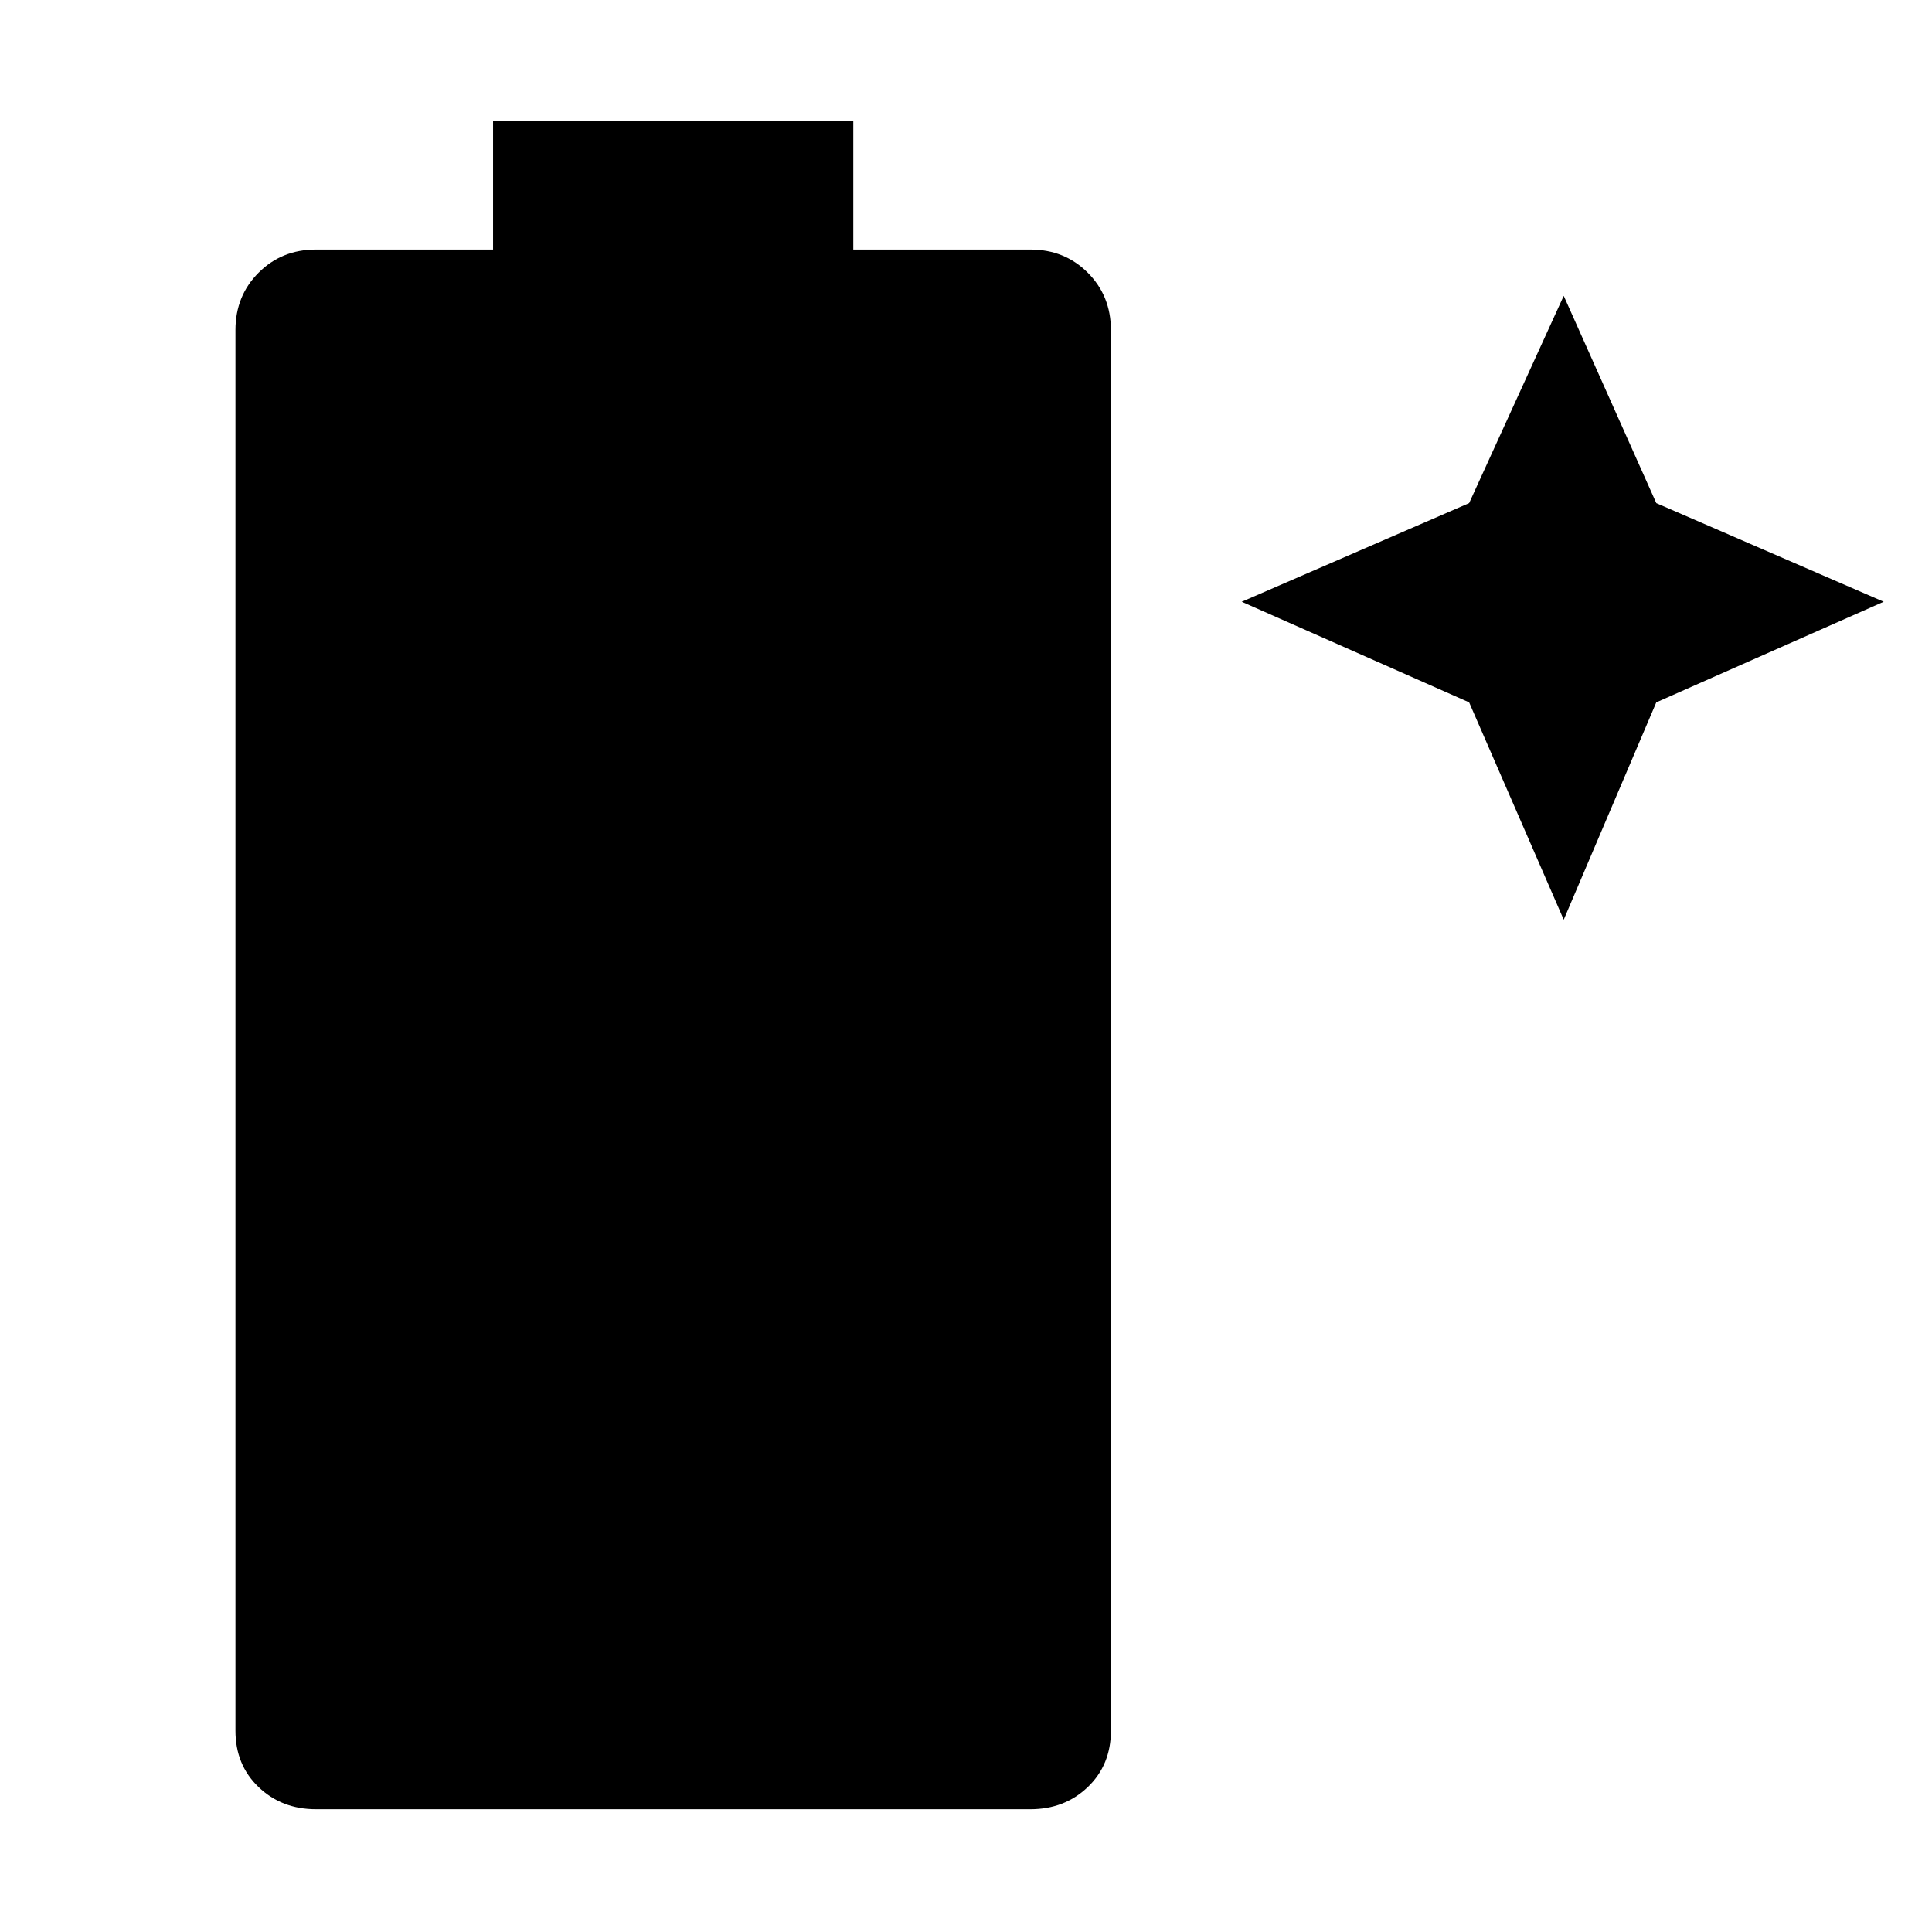<svg xmlns="http://www.w3.org/2000/svg" height="48" width="48"><path d="M7.85 44.95q-.85 0-1.425-.55-.575-.55-.575-1.4V8.2q0-.85.575-1.425Q7 6.2 7.85 6.2h4.4V3h8.95v3.2h4.4q.85 0 1.425.575.575.575.575 1.425V43q0 .85-.575 1.4-.575.55-1.425.55Zm31-22.1-2.35-5.4-5.65-2.5 5.65-2.45 2.35-5.15 2.3 5.15 5.65 2.45-5.65 2.5Z"/></svg>